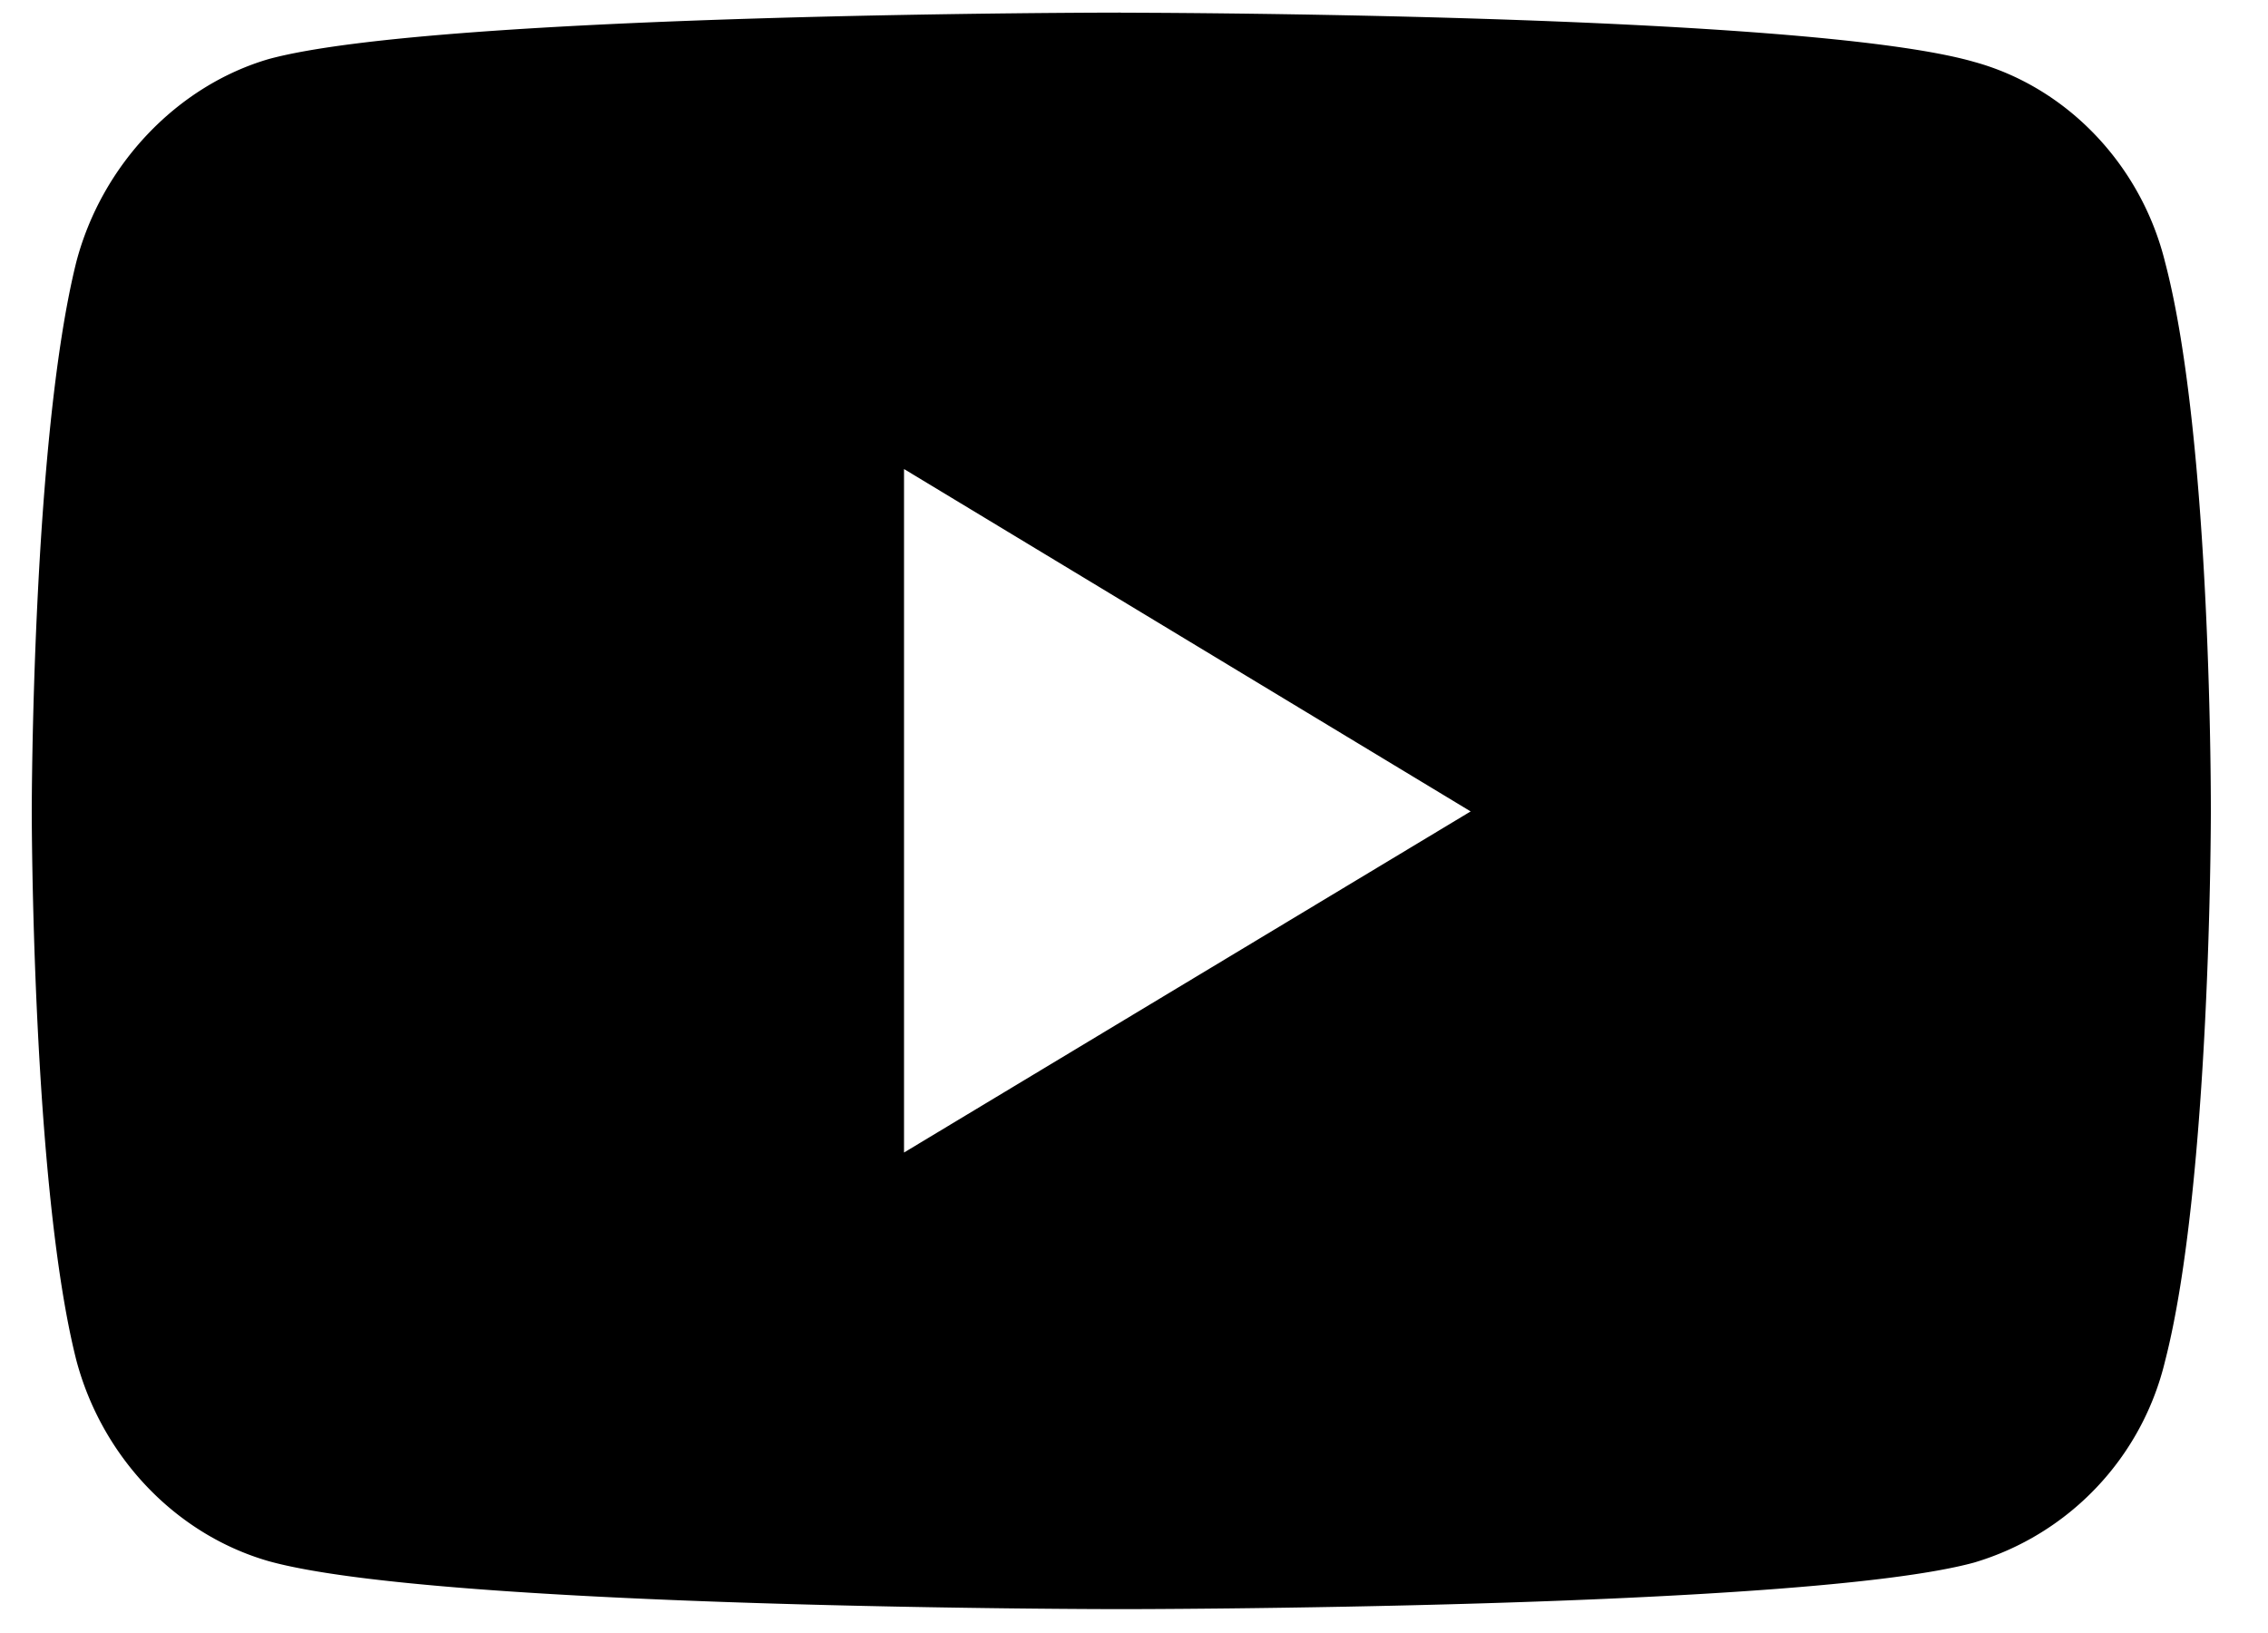 <svg xmlns="http://www.w3.org/2000/svg" class="Icon-svg_095bc32a" viewBox="0 0 25 18"><g fill="none" fill-rule="evenodd"><path d="M12.354.139s-7.508 0-9.392.512C1.953.946 1.122 1.816.841 2.888.35 4.86.35 8.945.35 8.945s0 4.101.49 6.043c.282 1.071 1.098 1.926 2.121 2.22 1.9.529 9.392.529 9.392.529s7.522 0 9.406-.513a3.06 3.06 0 0 0 2.106-2.22c.505-1.958.505-6.043.505-6.043s.015-4.1-.505-6.073C23.6 1.816 22.783.962 21.76.682 19.876.14 12.354.14 12.354.14zM9.965 5.17l6.246 3.774-6.246 3.76V5.17z" fill="currentColor" fill-rule="nonzero"></path></g></svg>